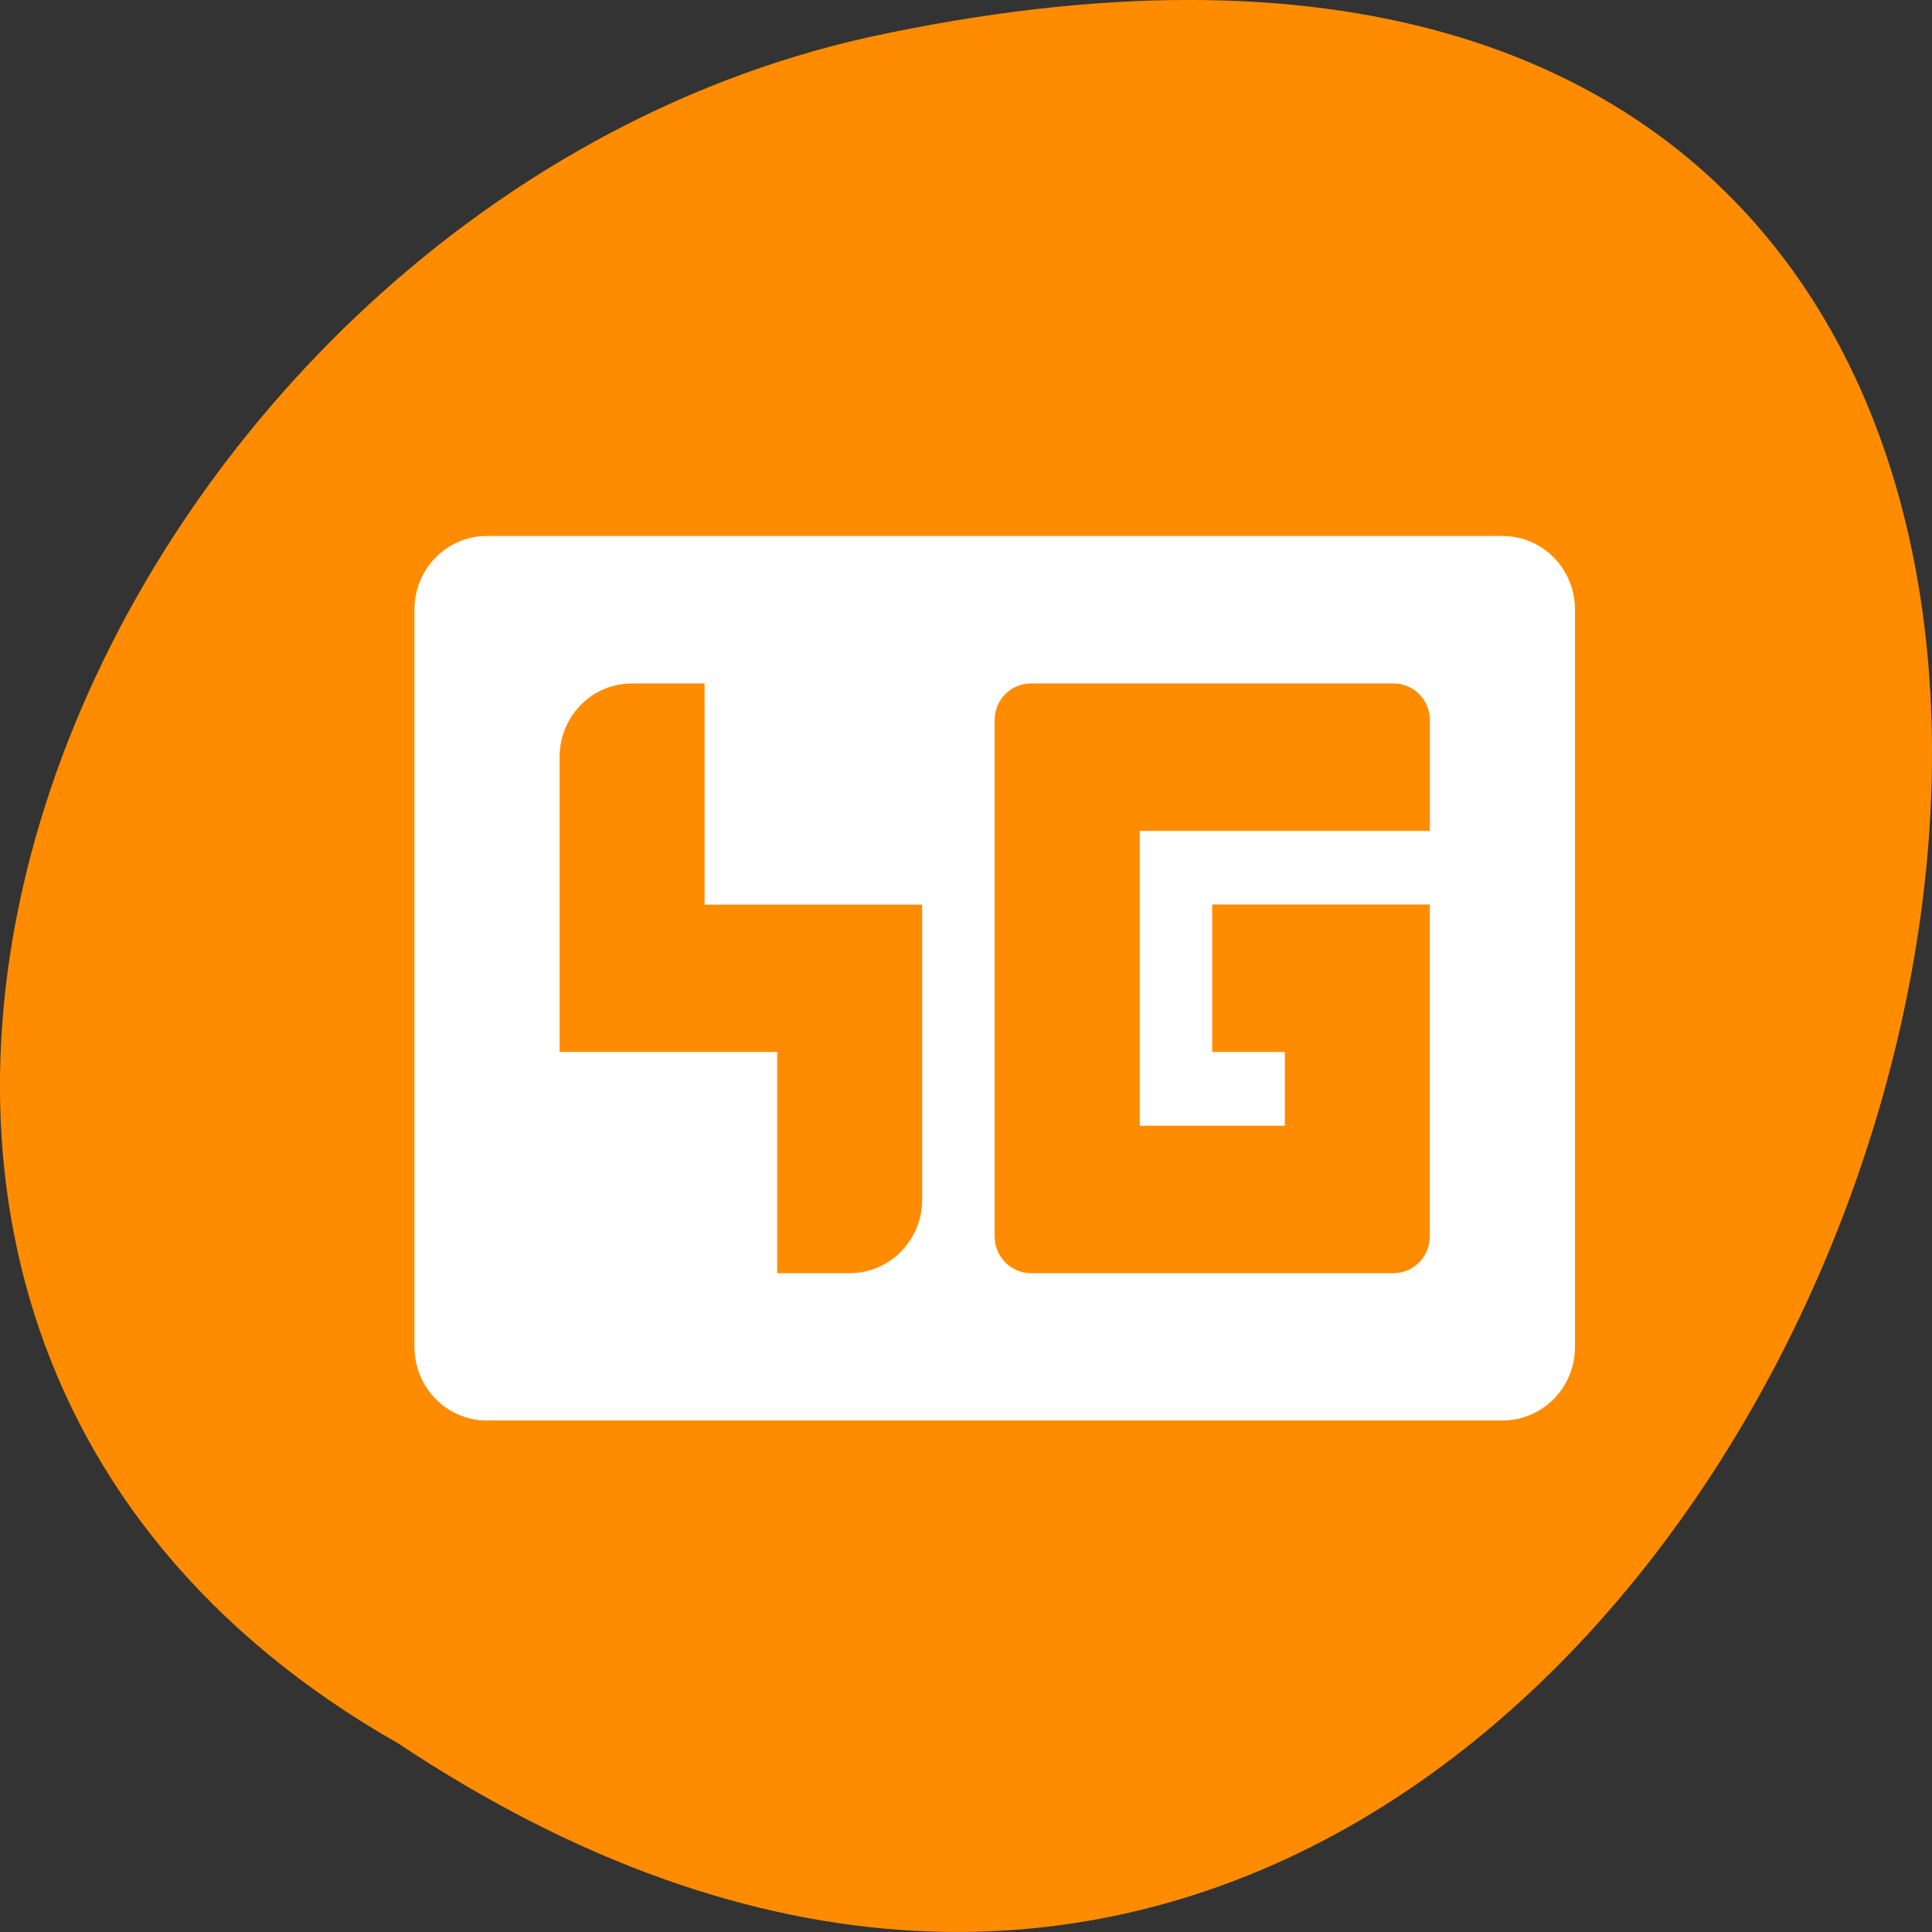 <svg xmlns="http://www.w3.org/2000/svg" viewBox="0 0 48 48"><rect x="0" y="0" width="48" height="48" fill="#333333" stroke="none"/><path d="m 9.895 43.316 c 36.086 23.992 58.312 -52.516 11.664 -42.387 c -19.281 4.316 -30.98 31.387 -11.664 42.387" style="fill:#ff8c00"/><path d="m 12.098 13.316 c -0.996 0 -1.801 0.816 -1.801 1.832 v 18.312 c 0 1.016 0.805 1.832 1.801 1.832 h 25.227 c 1 0 1.805 -0.816 1.805 -1.832 v -18.312 c 0 -1.016 -0.805 -1.832 -1.805 -1.832 m -21.621 3.664 h 1.801 v 5.496 h 5.406 v 7.324 c 0 1.016 -0.805 1.832 -1.801 1.832 h -1.801 v -5.496 h -5.406 v -7.324 c 0 -1.016 0.801 -1.832 1.801 -1.832 m 9.91 0 h 9.008 c 0.5 0 0.902 0.406 0.902 0.914 v 2.75 h -7.207 v 7.324 h 3.605 v -1.832 h -1.805 v -3.664 h 5.406 v 8.242 c 0 0.508 -0.402 0.918 -0.902 0.918 h -9.008 c -0.5 0 -0.902 -0.41 -0.902 -0.918 v -12.82 c 0 -0.508 0.402 -0.914 0.902 -0.914" style="fill:#fff"/></svg>